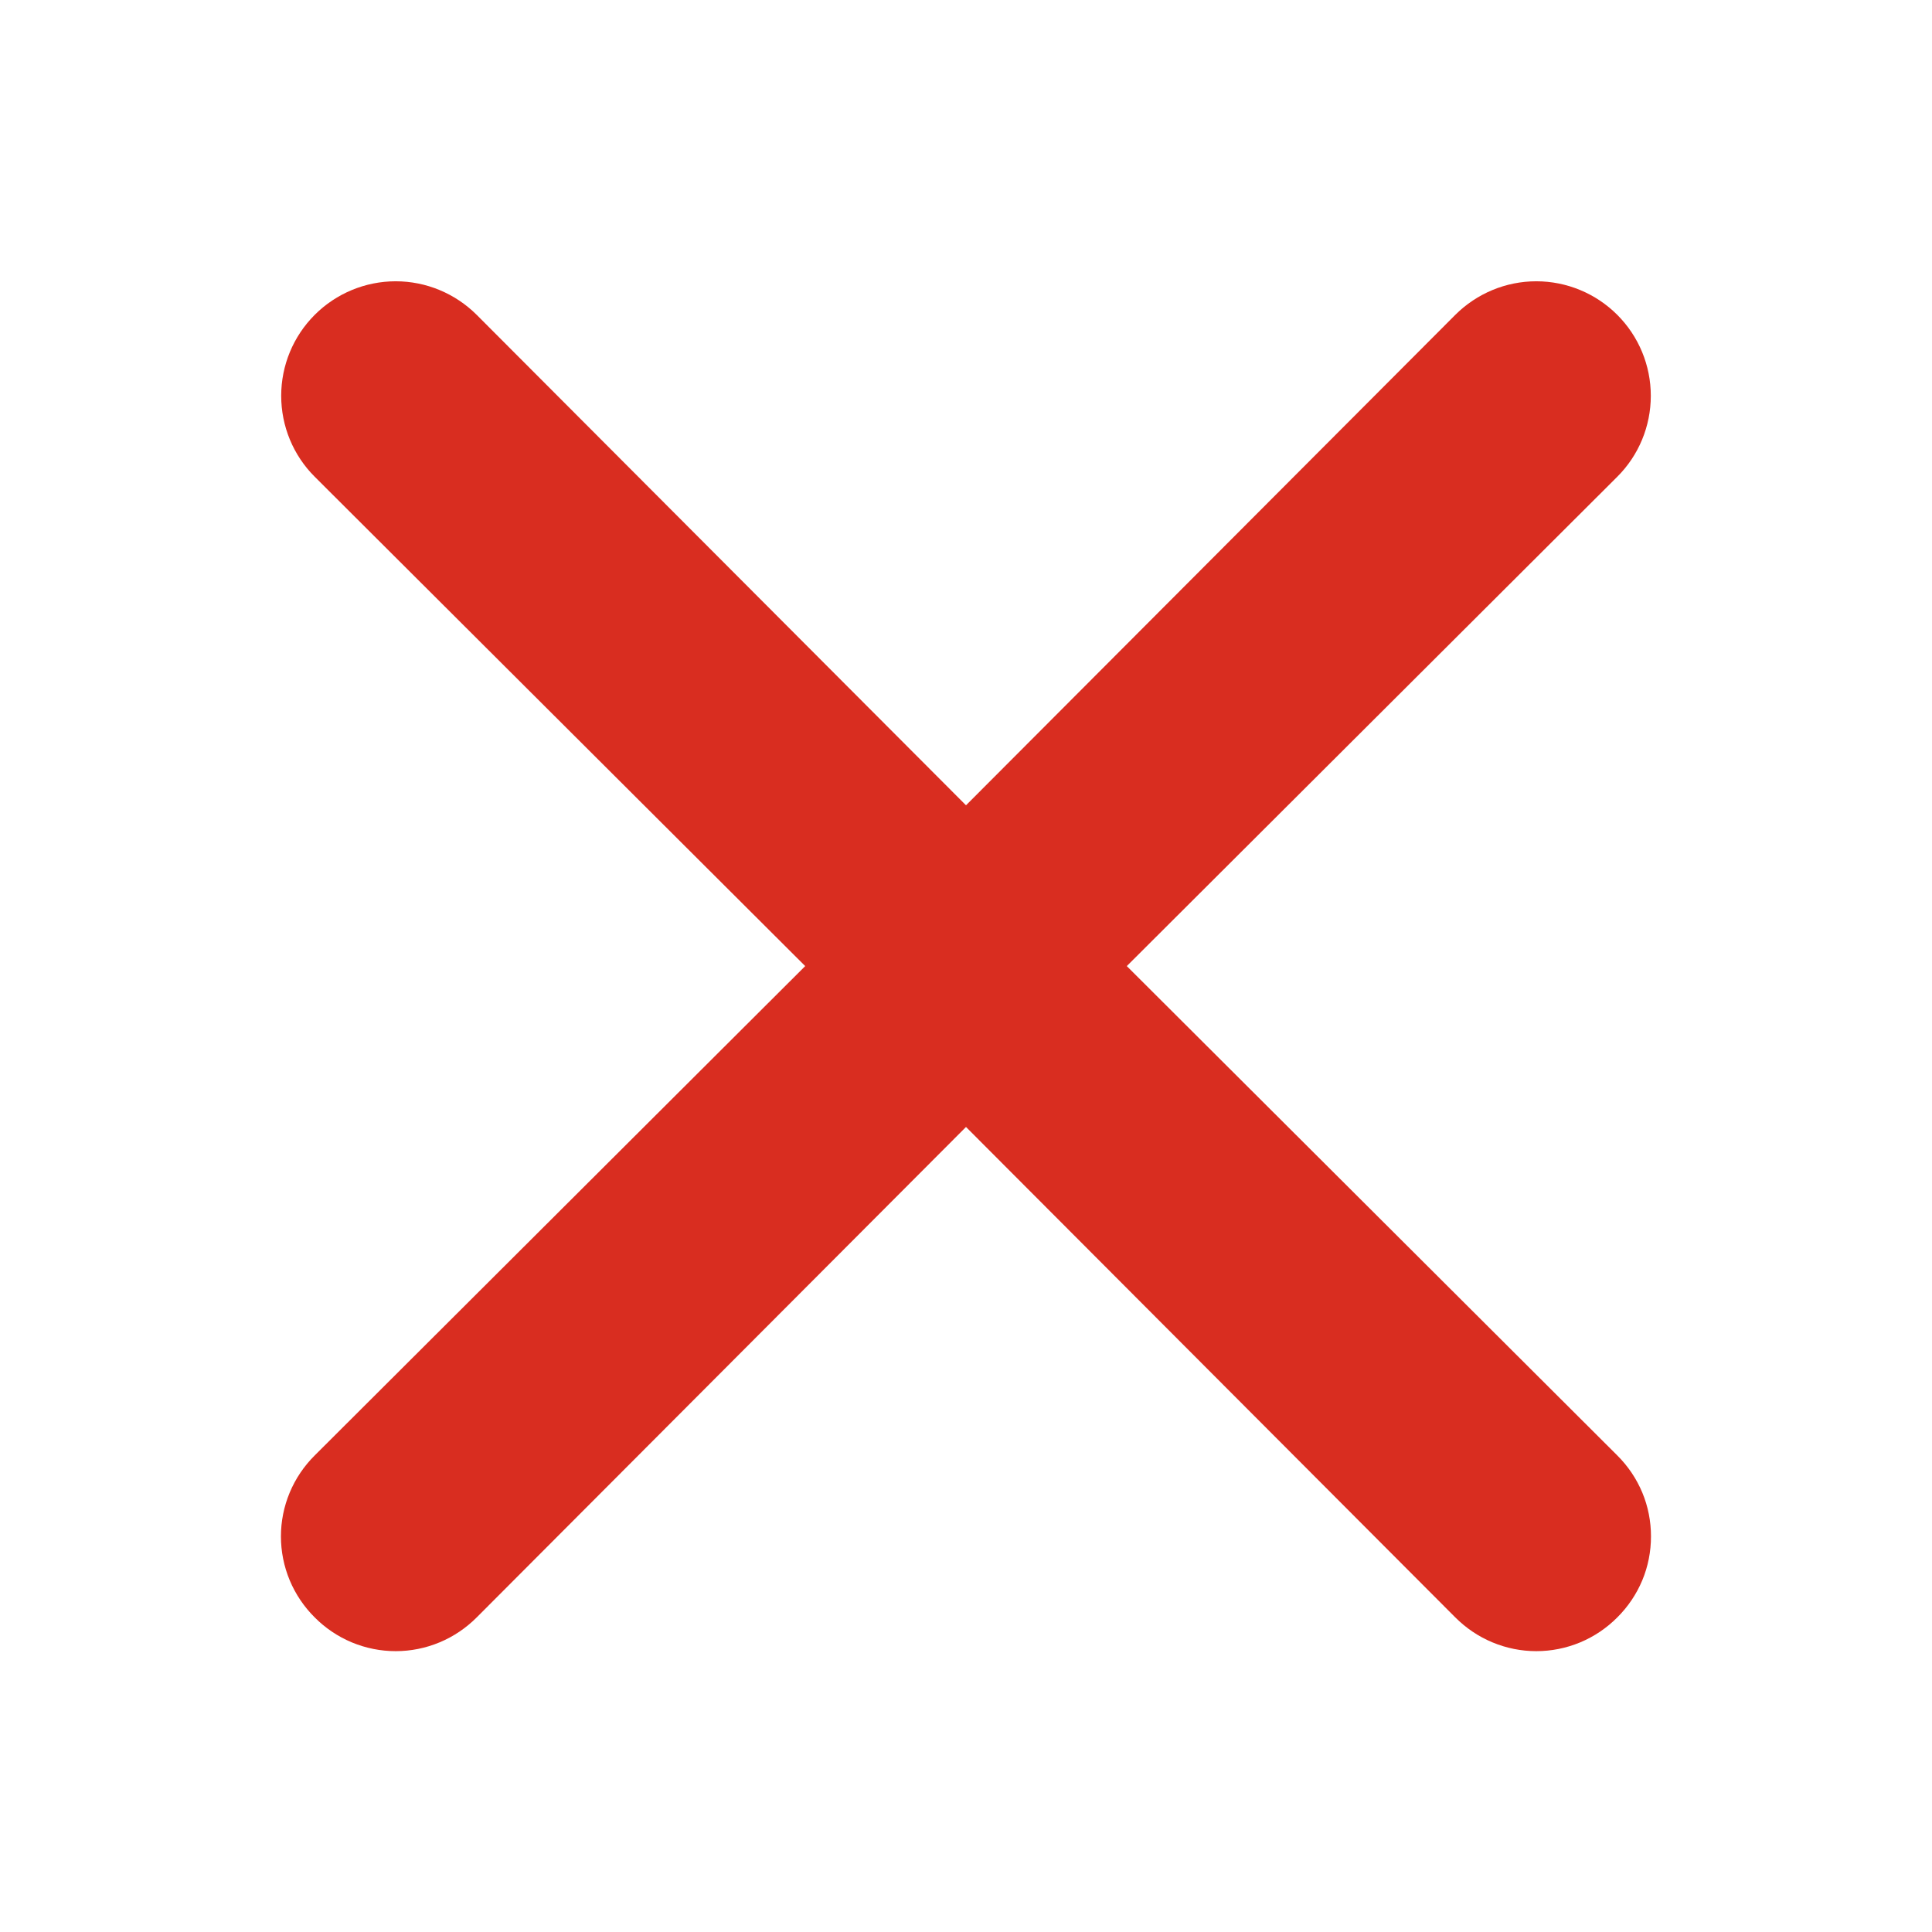 <svg width="22" height="22" viewBox="0 0 22 22" fill="none" xmlns="http://www.w3.org/2000/svg">
<path d="M12.831 11.001L18.416 5.429C18.661 5.185 18.798 4.853 18.798 4.507C18.798 4.161 18.661 3.83 18.416 3.585C18.172 3.341 17.84 3.203 17.494 3.203C17.148 3.203 16.817 3.341 16.572 3.585L11 9.17L5.428 3.585C5.183 3.341 4.852 3.203 4.506 3.203C4.16 3.203 3.828 3.341 3.584 3.585C3.339 3.83 3.202 4.161 3.202 4.507C3.202 4.853 3.339 5.185 3.584 5.429L9.169 11.001L3.584 16.573C3.462 16.694 3.365 16.838 3.299 16.996C3.233 17.154 3.199 17.324 3.199 17.495C3.199 17.667 3.233 17.837 3.299 17.995C3.365 18.153 3.462 18.297 3.584 18.418C3.704 18.539 3.848 18.636 4.006 18.702C4.165 18.768 4.334 18.802 4.506 18.802C4.677 18.802 4.847 18.768 5.005 18.702C5.164 18.636 5.307 18.539 5.428 18.418L11 12.833L16.572 18.418C16.693 18.539 16.836 18.636 16.995 18.702C17.153 18.768 17.323 18.802 17.494 18.802C17.666 18.802 17.835 18.768 17.994 18.702C18.152 18.636 18.296 18.539 18.416 18.418C18.538 18.297 18.635 18.153 18.701 17.995C18.767 17.837 18.8 17.667 18.8 17.495C18.8 17.324 18.767 17.154 18.701 16.996C18.635 16.838 18.538 16.694 18.416 16.573L12.831 11.001Z" fill="#D92D20"/>
</svg>
